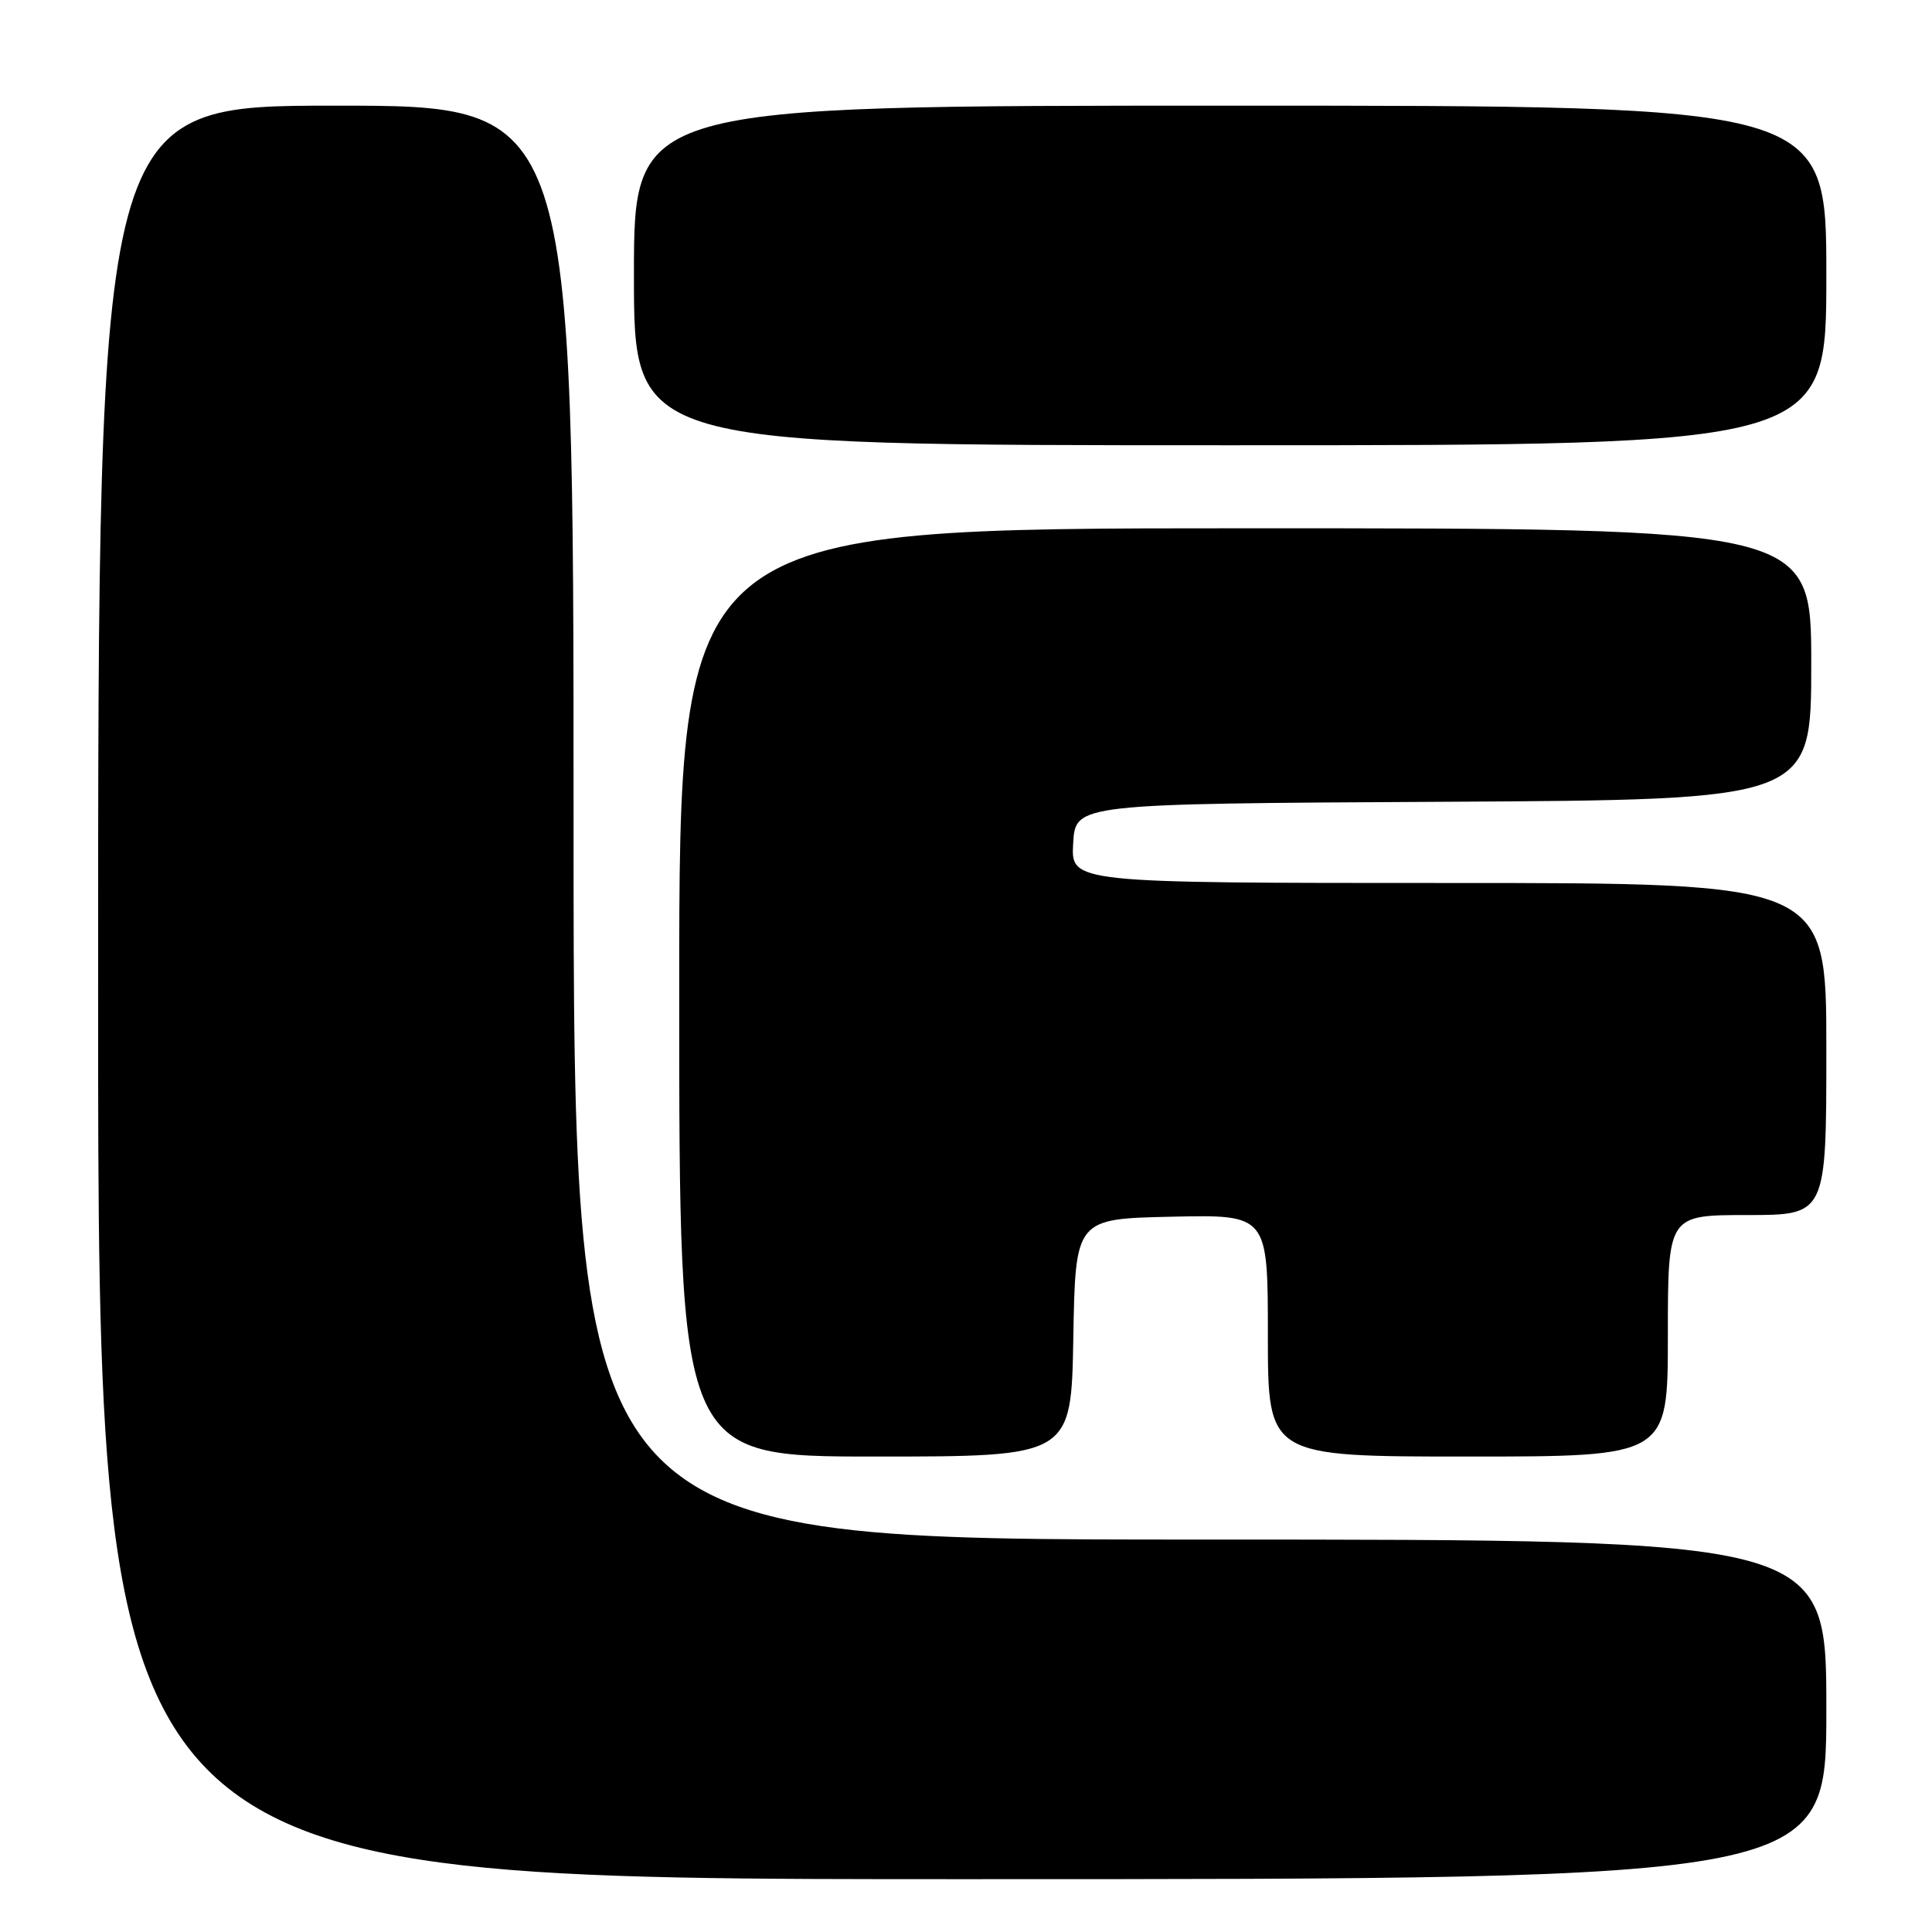 <?xml version="1.0" encoding="UTF-8" standalone="no"?>
<!DOCTYPE svg PUBLIC "-//W3C//DTD SVG 1.1//EN" "http://www.w3.org/Graphics/SVG/1.1/DTD/svg11.dtd" >
<svg xmlns="http://www.w3.org/2000/svg" xmlns:xlink="http://www.w3.org/1999/xlink" version="1.1" viewBox="0 0 256 256">
 <g >
 <path fill="currentColor"
d=" M 242.00 226.50 C 242.00 204.00 242.00 204.00 159.00 204.00 C 76.00 204.00 76.00 204.00 76.00 109.00 C 76.00 14.00 76.00 14.00 44.50 14.00 C 13.00 14.00 13.00 14.00 13.00 131.50 C 13.00 249.00 13.00 249.00 127.50 249.00 C 242.00 249.00 242.00 249.00 242.00 226.50 Z  M 142.22 177.25 C 142.50 161.50 142.50 161.50 155.25 161.22 C 168.00 160.94 168.00 160.94 168.00 176.97 C 168.00 193.00 168.00 193.00 194.50 193.00 C 221.00 193.00 221.00 193.00 221.00 177.00 C 221.00 161.00 221.00 161.00 231.50 161.00 C 242.00 161.00 242.00 161.00 242.00 139.00 C 242.00 117.00 242.00 117.00 191.95 117.00 C 141.90 117.00 141.90 117.00 142.20 111.75 C 142.50 106.50 142.50 106.50 191.25 106.24 C 240.00 105.98 240.00 105.98 240.00 87.99 C 240.00 70.00 240.00 70.00 165.00 70.00 C 90.00 70.00 90.00 70.00 90.00 131.50 C 90.00 193.00 90.00 193.00 115.97 193.00 C 141.95 193.00 141.95 193.00 142.22 177.25 Z  M 242.00 36.50 C 242.00 14.00 242.00 14.00 163.00 14.00 C 84.00 14.00 84.00 14.00 84.00 36.50 C 84.00 59.00 84.00 59.00 163.00 59.00 C 242.00 59.00 242.00 59.00 242.00 36.50 Z "/>
</g>
</svg>